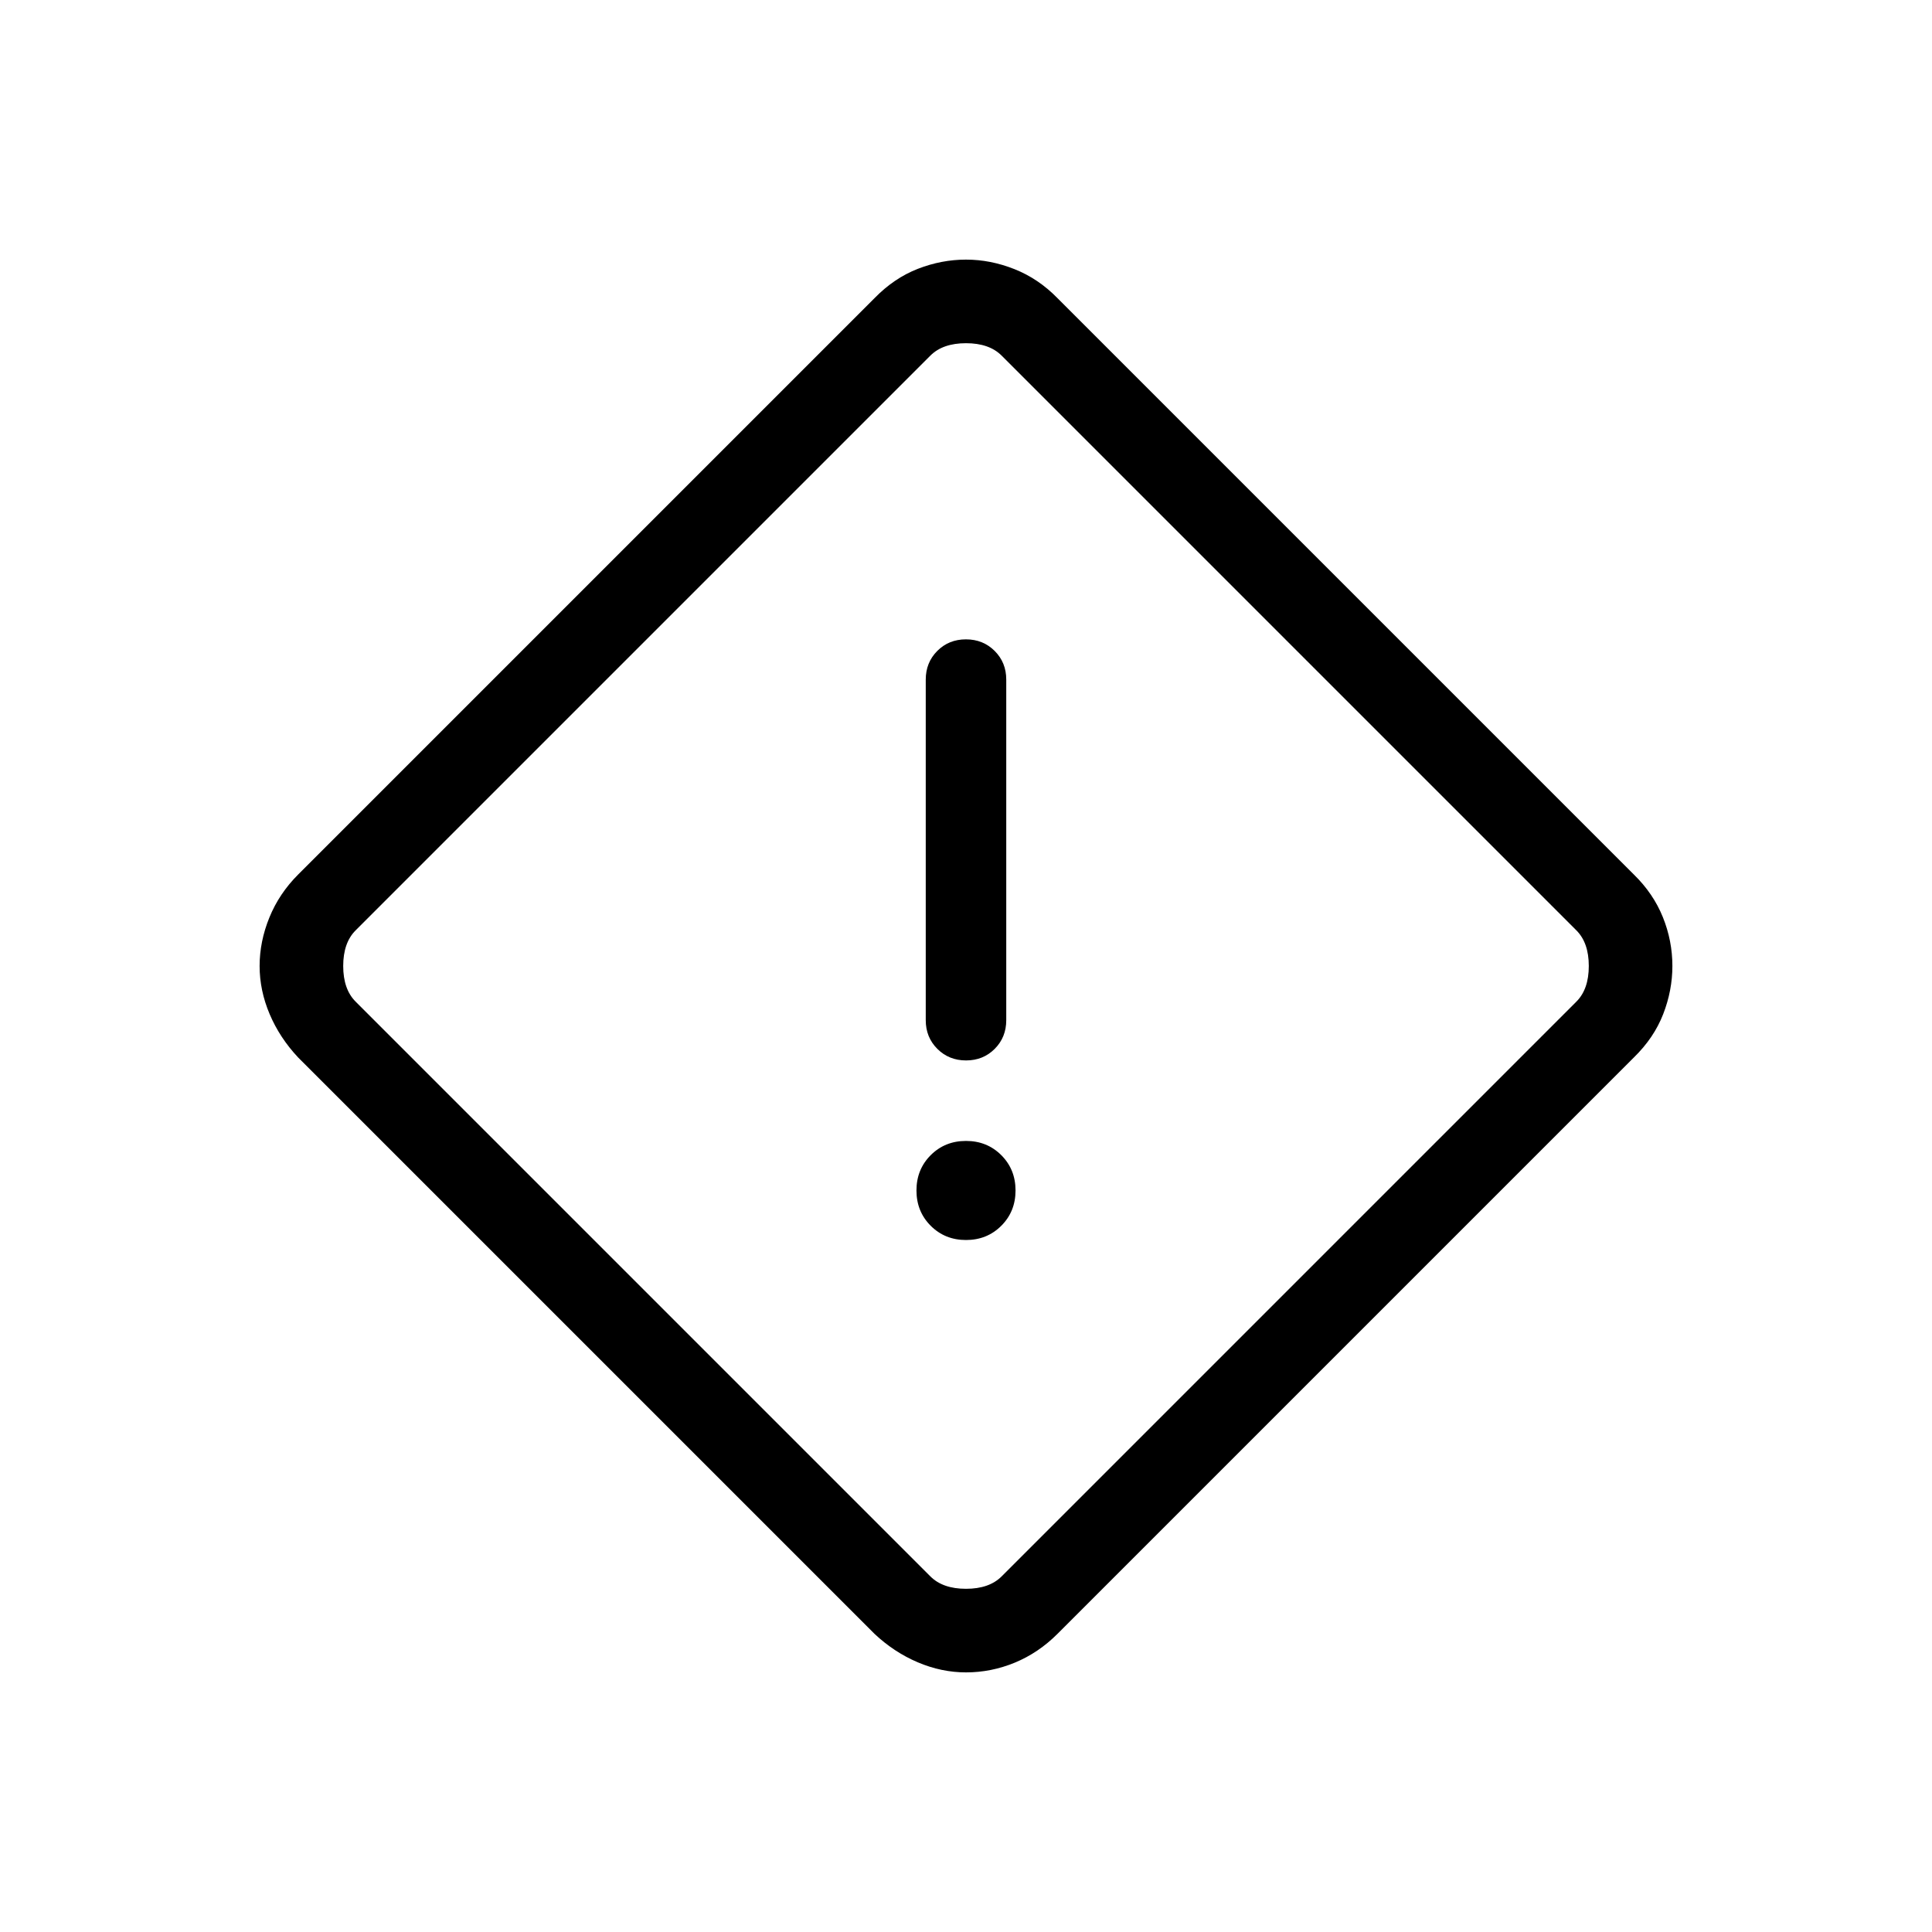 <svg xmlns="http://www.w3.org/2000/svg" height="1em" viewBox="0 -960 960 960" width="1em"><path d="M480-129q-12.154 0-23.933-4.996-11.78-4.997-21.529-14.158L148.154-434.538q-9.161-9.749-14.158-21.529Q129-467.846 129-480t4.846-24.077q4.846-11.923 14.308-21.385l286.384-286.384q9.749-9.994 21.529-14.574Q467.846-831 480-831t24.077 4.73q11.923 4.731 21.385 14.424l286.384 286.384q9.693 9.462 14.424 21.201Q831-492.522 831-480q0 12.154-4.58 23.933-4.58 11.78-14.574 21.529L525.462-148.154q-9.462 9.462-21.201 14.308T480-129Zm17.692-47.692 285.616-285.616q6.154-6.154 6.154-17.692t-6.154-17.692L497.692-783.308q-6.154-6.154-17.692-6.154t-17.692 6.154L176.692-497.692q-6.154 6.154-6.154 17.692t6.154 17.692l285.616 285.616q6.154 6.154 17.692 6.154t17.692-6.154Zm-17.665-256.385q8.512 0 14.242-5.75 5.731-5.75 5.731-14.25v-169.231q0-8.5-5.758-14.25-5.757-5.75-14.269-5.75t-14.242 5.75q-5.731 5.75-5.731 14.25v169.231q0 8.5 5.758 14.25 5.757 5.75 14.269 5.75ZM480-343.846q10.462 0 17.539-7.077 7.076-7.077 7.076-17.538 0-10.462-7.076-17.539-7.077-7.077-17.539-7.077-10.462 0-17.539 7.077-7.076 7.077-7.076 17.539 0 10.461 7.076 17.538 7.077 7.077 17.539 7.077ZM480-480Z"/></svg>